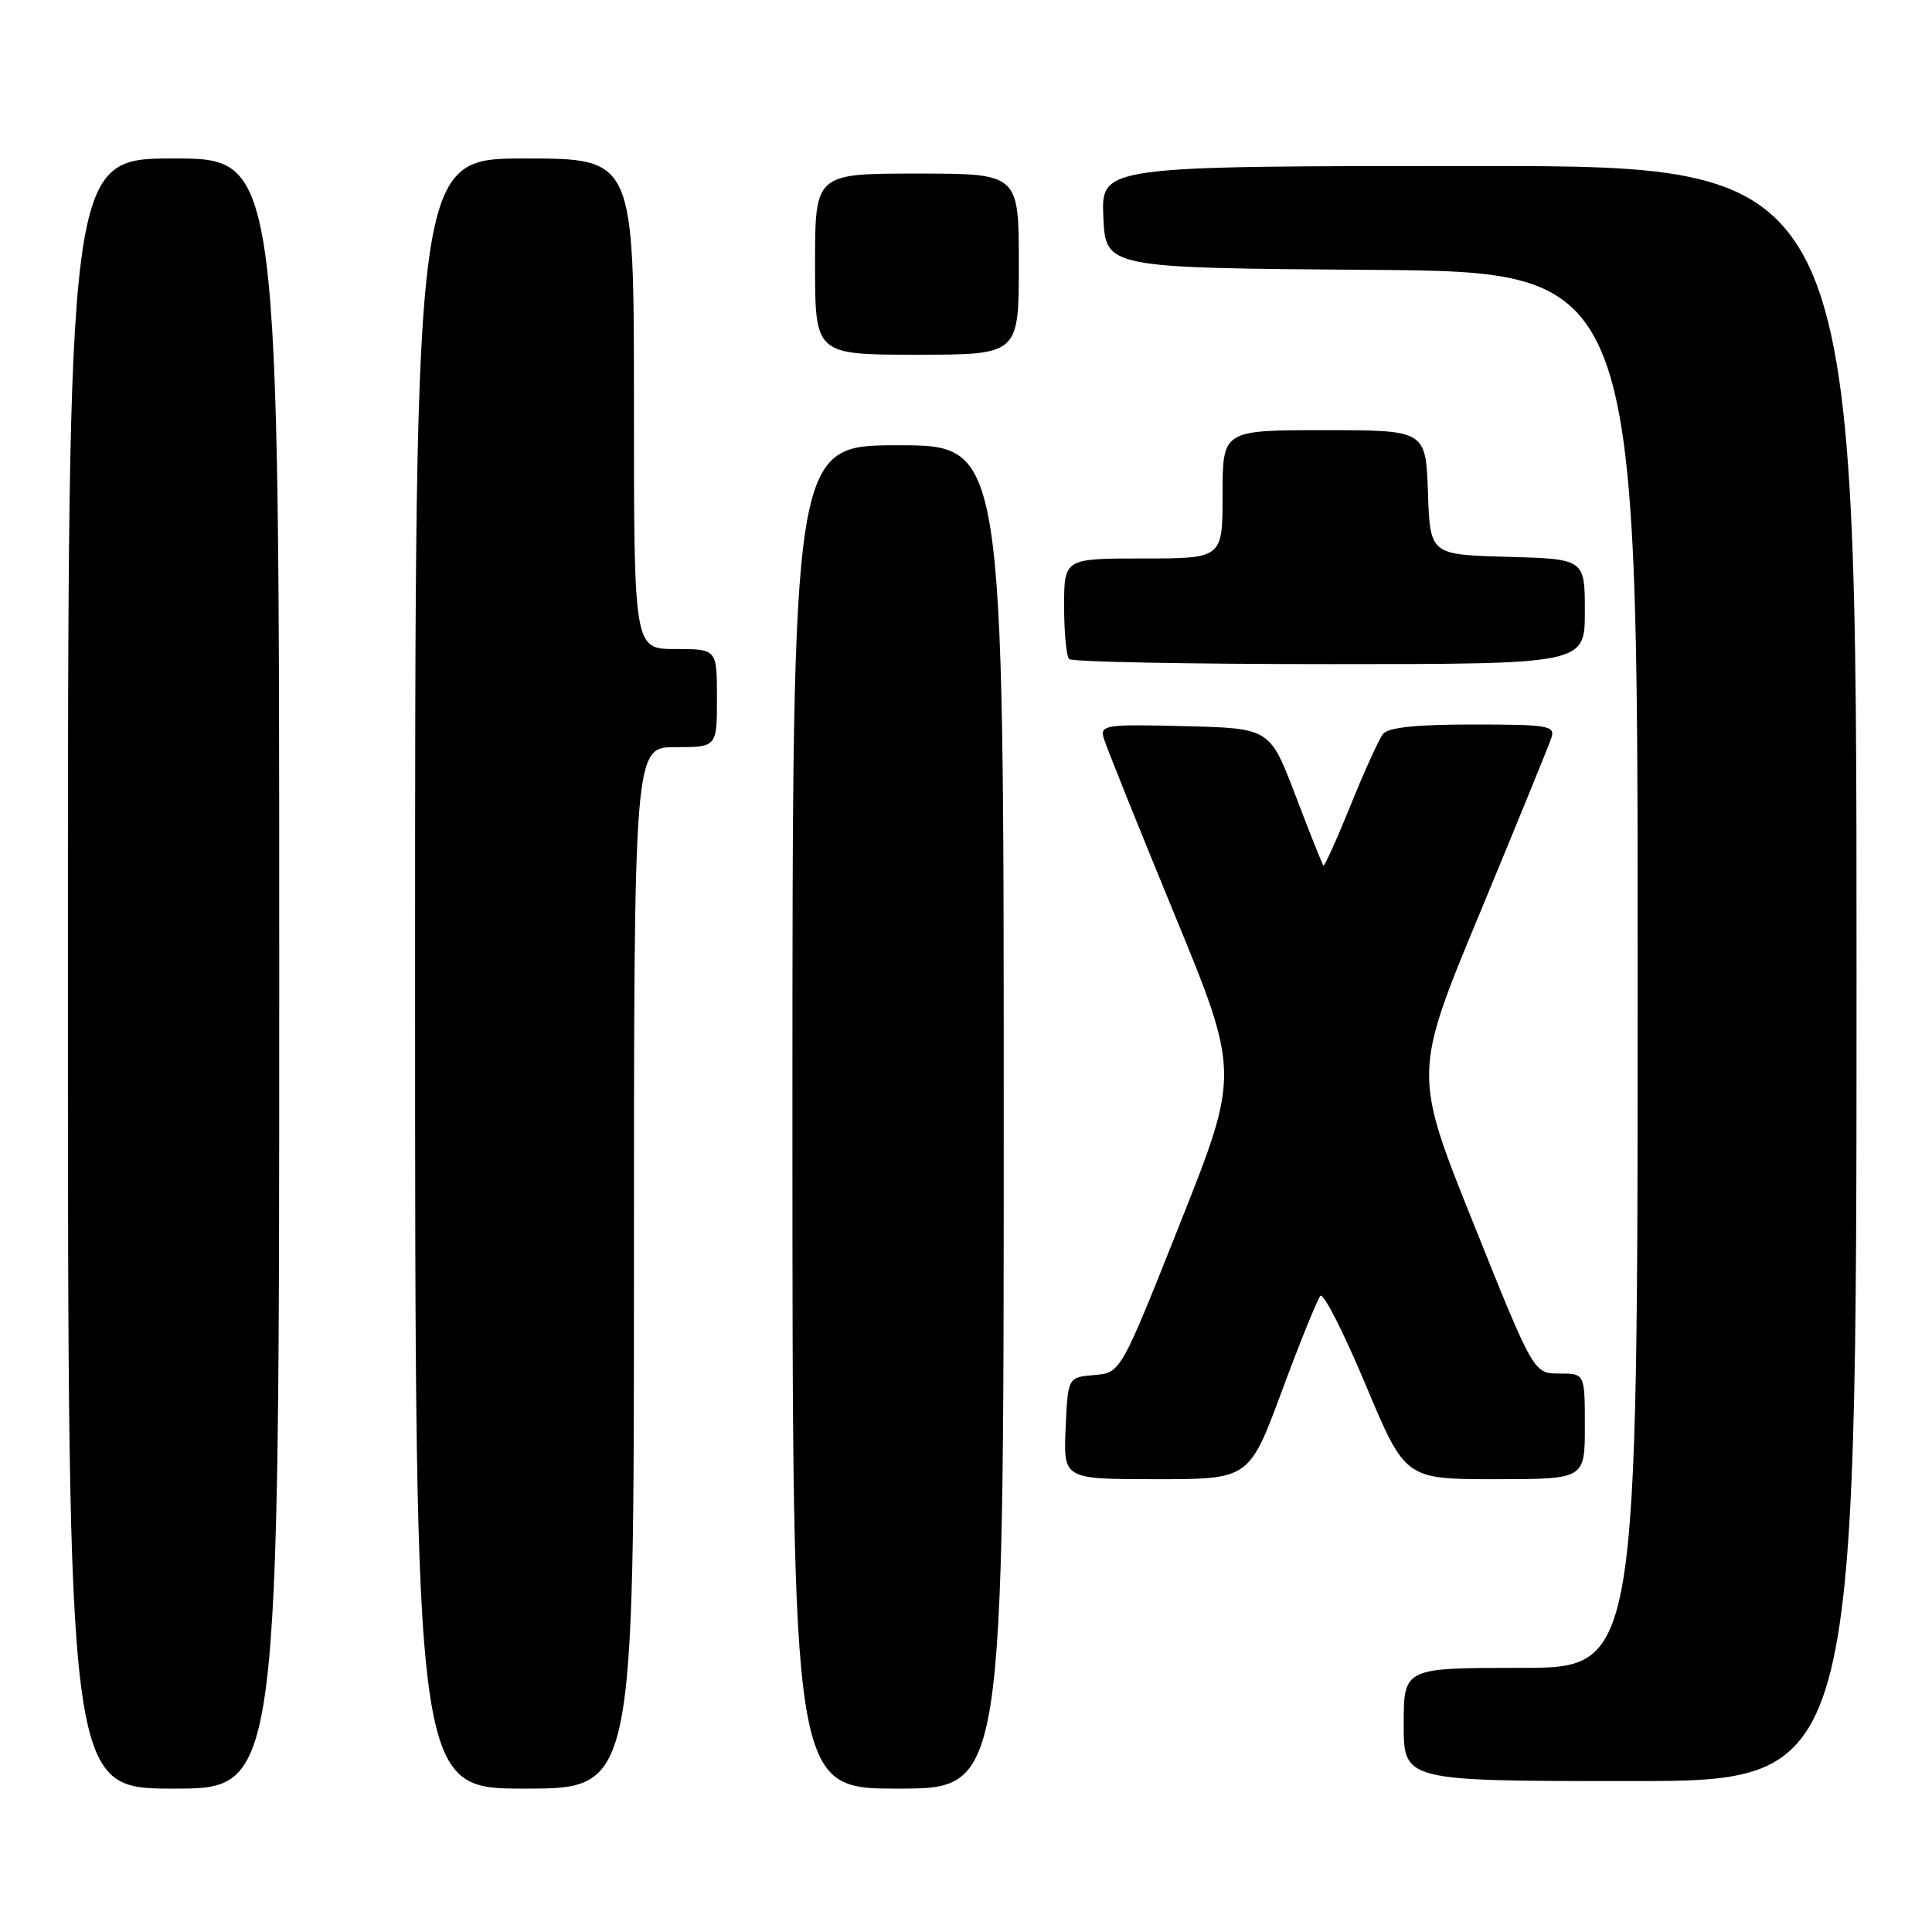 <?xml version="1.0" encoding="UTF-8" standalone="no"?>
<!DOCTYPE svg PUBLIC "-//W3C//DTD SVG 1.1//EN" "http://www.w3.org/Graphics/SVG/1.1/DTD/svg11.dtd" >
<svg xmlns="http://www.w3.org/2000/svg" xmlns:xlink="http://www.w3.org/1999/xlink" version="1.1" viewBox="0 0 256 256">
 <g >
 <path fill="currentColor"
d=" M 37.00 129.00 C 37.00 21.00 37.00 21.00 23.00 21.00 C 9.00 21.00 9.00 21.00 9.00 129.00 C 9.00 237.00 9.00 237.00 23.00 237.00 C 37.00 237.00 37.00 237.00 37.00 129.00 Z  M 84.00 168.00 C 84.00 99.00 84.00 99.00 89.50 99.00 C 95.00 99.00 95.00 99.00 95.00 92.50 C 95.00 86.00 95.00 86.00 89.50 86.00 C 84.00 86.00 84.00 86.00 84.00 53.50 C 84.00 21.00 84.00 21.00 69.50 21.00 C 55.00 21.00 55.00 21.00 55.00 129.00 C 55.00 237.00 55.00 237.00 69.50 237.00 C 84.00 237.00 84.00 237.00 84.00 168.00 Z  M 133.00 148.00 C 133.00 59.00 133.00 59.00 119.00 59.00 C 105.00 59.00 105.00 59.00 105.00 148.00 C 105.00 237.00 105.00 237.00 119.00 237.00 C 133.00 237.00 133.00 237.00 133.00 148.00 Z  M 246.00 129.00 C 246.00 22.00 246.00 22.00 195.95 22.00 C 145.91 22.00 145.91 22.00 146.20 28.75 C 146.50 35.50 146.50 35.50 181.75 35.76 C 217.00 36.03 217.00 36.03 217.00 128.51 C 217.00 221.00 217.00 221.00 201.50 221.00 C 186.00 221.00 186.00 221.00 186.00 228.50 C 186.00 236.00 186.00 236.00 216.00 236.00 C 246.00 236.00 246.00 236.00 246.00 129.00 Z  M 169.88 184.25 C 172.28 177.79 174.56 172.14 174.96 171.71 C 175.36 171.27 178.05 176.56 180.94 183.46 C 186.20 196.00 186.20 196.00 198.10 196.00 C 210.00 196.00 210.00 196.00 210.00 189.00 C 210.00 182.00 210.00 182.00 206.61 182.00 C 203.22 182.00 203.22 182.00 195.24 162.11 C 187.26 142.23 187.26 142.23 196.14 120.86 C 201.01 109.11 205.26 98.71 205.57 97.75 C 206.08 96.16 205.16 96.00 195.19 96.00 C 187.63 96.00 183.94 96.39 183.26 97.25 C 182.72 97.94 180.78 102.20 178.95 106.73 C 177.12 111.25 175.50 114.84 175.36 114.69 C 175.21 114.54 173.56 110.39 171.68 105.46 C 168.27 96.50 168.27 96.50 157.01 96.22 C 146.62 95.95 145.79 96.07 146.22 97.72 C 146.49 98.70 150.66 109.10 155.49 120.83 C 164.28 142.17 164.28 142.17 156.39 162.04 C 148.50 181.91 148.50 181.91 145.00 182.20 C 141.50 182.50 141.50 182.50 141.20 189.25 C 140.91 196.00 140.91 196.00 153.22 196.00 C 165.53 196.00 165.53 196.00 169.88 184.25 Z  M 210.00 81.03 C 210.00 74.07 210.00 74.07 199.75 73.78 C 189.50 73.50 189.50 73.50 189.21 65.25 C 188.92 57.00 188.92 57.00 175.46 57.00 C 162.00 57.00 162.00 57.00 162.00 65.50 C 162.00 74.00 162.00 74.00 151.50 74.00 C 141.00 74.00 141.00 74.00 141.00 80.33 C 141.00 83.82 141.30 86.97 141.67 87.33 C 142.03 87.70 157.56 88.00 176.17 88.00 C 210.00 88.00 210.00 88.00 210.00 81.03 Z  M 135.00 35.00 C 135.00 23.00 135.00 23.00 121.50 23.00 C 108.00 23.00 108.00 23.00 108.00 35.00 C 108.00 47.00 108.00 47.00 121.50 47.00 C 135.00 47.00 135.00 47.00 135.00 35.00 Z "/>
</g>
</svg>